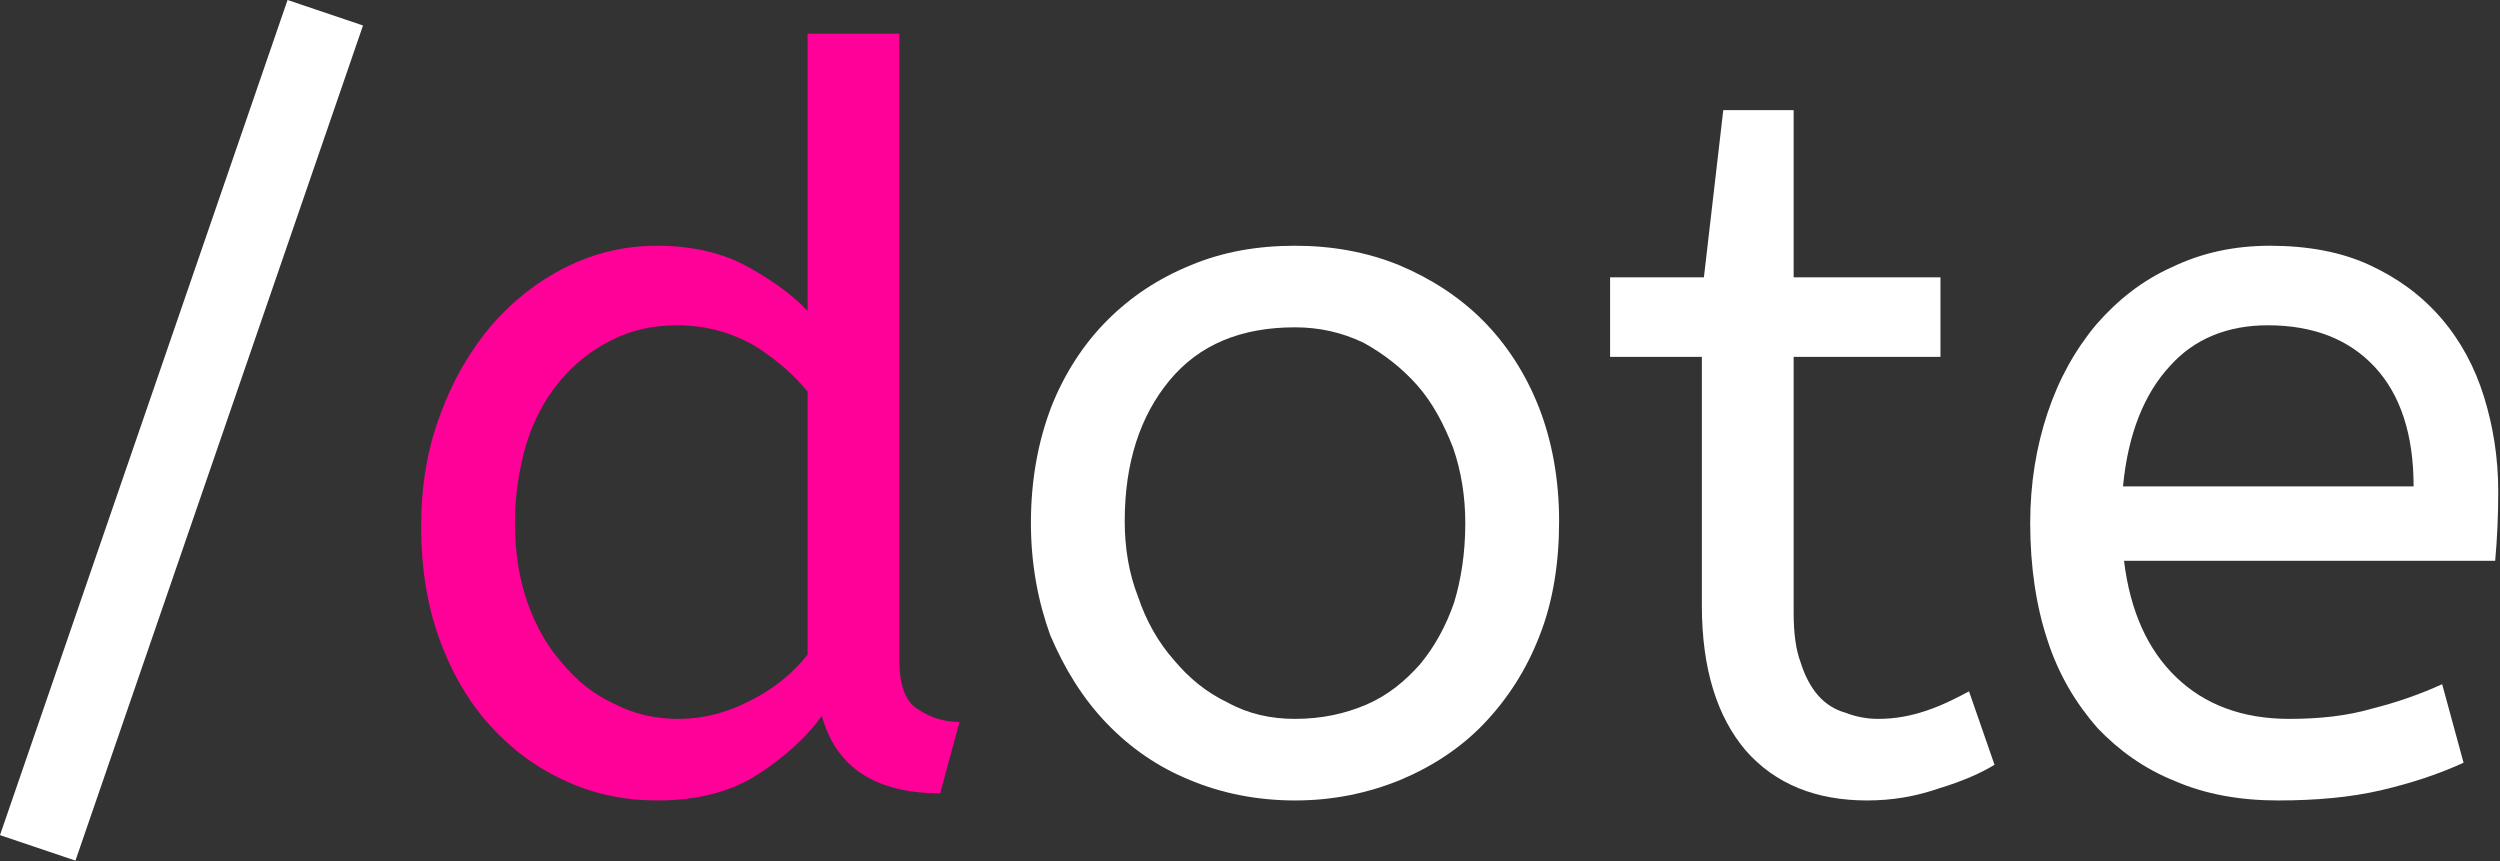 <?xml version="1.0" encoding="UTF-8" standalone="no"?>
<svg width="100%" height="100%" viewBox="0 0 711 245" version="1.1" style="fill-rule:evenodd;clip-rule:evenodd;stroke-linejoin:round;stroke-miterlimit:2;">
    <rect x="0" y="0" width="711" height="245" fill="#333333" stroke="none"/>
    <g transform="matrix(1,0,0,1,-41.265,-14.43)">
        <g id="_-dote" transform="matrix(1,0,0,1,0,24)">
            <g transform="matrix(290,0,0,290,27.635,214.6)">
                <path d="M0.047,0.046L0.329,-0.773L0.403,-0.748L0.121,0.071L0.047,0.046Z" style="fill:white;fill-rule:nonzero;"/>
            </g>
            <g transform="matrix(290,0,0,290,147.985,214.6)">
                <path d="M0.277,0.012C0.245,0.012 0.215,0.006 0.187,-0.007C0.158,-0.02 0.134,-0.038 0.113,-0.061C0.092,-0.084 0.075,-0.113 0.063,-0.146C0.051,-0.179 0.045,-0.216 0.045,-0.257C0.045,-0.296 0.051,-0.333 0.064,-0.367C0.076,-0.4 0.093,-0.429 0.114,-0.454C0.135,-0.478 0.159,-0.497 0.187,-0.511C0.215,-0.525 0.245,-0.532 0.276,-0.532C0.311,-0.532 0.341,-0.525 0.366,-0.511C0.391,-0.497 0.41,-0.483 0.424,-0.468L0.424,-0.74L0.514,-0.74L0.514,-0.126C0.514,-0.101 0.52,-0.084 0.533,-0.077C0.545,-0.069 0.558,-0.065 0.573,-0.065L0.554,0.005C0.491,0.005 0.452,-0.02 0.438,-0.071C0.423,-0.05 0.402,-0.031 0.376,-0.014C0.35,0.003 0.317,0.012 0.277,0.012ZM0.297,-0.068C0.322,-0.068 0.345,-0.074 0.368,-0.086C0.39,-0.097 0.409,-0.112 0.424,-0.131L0.424,-0.389C0.411,-0.405 0.394,-0.42 0.372,-0.434C0.349,-0.447 0.324,-0.454 0.296,-0.454C0.272,-0.454 0.25,-0.449 0.231,-0.439C0.211,-0.429 0.194,-0.415 0.18,-0.398C0.166,-0.381 0.155,-0.36 0.148,-0.337C0.141,-0.313 0.137,-0.287 0.137,-0.26C0.137,-0.232 0.141,-0.206 0.149,-0.183C0.157,-0.16 0.168,-0.14 0.183,-0.123C0.197,-0.106 0.214,-0.092 0.234,-0.083C0.253,-0.073 0.274,-0.068 0.297,-0.068Z" style="fill:rgb(255,0,153);fill-rule:nonzero;"/>
            </g>
            <g transform="matrix(290,0,0,290,322.855,214.6)">
                <path d="M0.466,-0.26C0.466,-0.286 0.462,-0.311 0.454,-0.334C0.445,-0.357 0.434,-0.378 0.419,-0.395C0.404,-0.412 0.386,-0.426 0.366,-0.437C0.345,-0.447 0.323,-0.452 0.299,-0.452C0.246,-0.452 0.205,-0.435 0.176,-0.4C0.147,-0.365 0.132,-0.319 0.132,-0.262C0.132,-0.236 0.136,-0.211 0.145,-0.188C0.153,-0.164 0.165,-0.143 0.18,-0.126C0.195,-0.108 0.212,-0.094 0.233,-0.084C0.253,-0.073 0.275,-0.068 0.299,-0.068C0.325,-0.068 0.348,-0.073 0.369,-0.082C0.39,-0.091 0.407,-0.105 0.422,-0.122C0.436,-0.139 0.447,-0.159 0.455,-0.182C0.462,-0.205 0.466,-0.231 0.466,-0.26ZM0.04,-0.26C0.04,-0.302 0.047,-0.34 0.06,-0.374C0.073,-0.407 0.092,-0.436 0.115,-0.459C0.138,-0.482 0.165,-0.5 0.197,-0.513C0.228,-0.526 0.262,-0.532 0.299,-0.532C0.335,-0.532 0.369,-0.526 0.401,-0.513C0.432,-0.5 0.46,-0.482 0.483,-0.459C0.506,-0.436 0.525,-0.407 0.538,-0.374C0.551,-0.341 0.558,-0.303 0.558,-0.262C0.558,-0.221 0.552,-0.183 0.539,-0.15C0.526,-0.116 0.507,-0.087 0.484,-0.063C0.461,-0.039 0.433,-0.021 0.402,-0.008C0.37,0.005 0.336,0.012 0.299,0.012C0.262,0.012 0.227,0.005 0.196,-0.008C0.164,-0.021 0.137,-0.04 0.114,-0.064C0.091,-0.088 0.073,-0.117 0.059,-0.15C0.047,-0.183 0.04,-0.22 0.04,-0.26Z" style="fill:white;fill-rule:nonzero;"/>
            </g>
            <g transform="matrix(290,0,0,290,496.275,214.6)">
                <path d="M0.121,-0.665L0.19,-0.665L0.19,-0.501L0.334,-0.501L0.334,-0.423L0.19,-0.423L0.19,-0.172C0.19,-0.153 0.192,-0.136 0.197,-0.123C0.201,-0.11 0.207,-0.099 0.214,-0.091C0.221,-0.083 0.23,-0.077 0.241,-0.074C0.251,-0.07 0.262,-0.068 0.273,-0.068C0.29,-0.068 0.305,-0.071 0.32,-0.076C0.335,-0.081 0.349,-0.088 0.362,-0.095L0.387,-0.023C0.374,-0.015 0.356,-0.007 0.333,0C0.31,0.008 0.287,0.012 0.262,0.012C0.212,0.012 0.172,-0.004 0.143,-0.037C0.115,-0.07 0.1,-0.117 0.1,-0.179L0.1,-0.423L0.01,-0.423L0.01,-0.501L0.102,-0.501L0.121,-0.665Z" style="fill:white;fill-rule:nonzero;"/>
            </g>
            <g transform="matrix(290,0,0,290,605.605,214.6)">
                <path d="M0.137,-0.223C0.143,-0.174 0.16,-0.136 0.188,-0.109C0.216,-0.082 0.253,-0.068 0.299,-0.068C0.329,-0.068 0.356,-0.071 0.38,-0.078C0.404,-0.084 0.427,-0.092 0.449,-0.102L0.47,-0.025C0.446,-0.014 0.419,-0.005 0.389,0.002C0.359,0.009 0.325,0.012 0.288,0.012C0.251,0.012 0.217,0.006 0.187,-0.007C0.157,-0.019 0.132,-0.037 0.111,-0.059C0.09,-0.083 0.073,-0.111 0.062,-0.145C0.051,-0.178 0.045,-0.217 0.045,-0.26C0.045,-0.299 0.051,-0.335 0.062,-0.368C0.073,-0.401 0.089,-0.43 0.11,-0.455C0.131,-0.479 0.155,-0.498 0.184,-0.511C0.213,-0.525 0.245,-0.532 0.28,-0.532C0.317,-0.532 0.35,-0.526 0.378,-0.513C0.406,-0.5 0.429,-0.483 0.448,-0.461C0.467,-0.439 0.481,-0.413 0.49,-0.384C0.499,-0.355 0.504,-0.324 0.504,-0.291C0.504,-0.268 0.503,-0.245 0.501,-0.223L0.137,-0.223ZM0.278,-0.454C0.239,-0.454 0.206,-0.441 0.182,-0.414C0.157,-0.387 0.141,-0.348 0.136,-0.296L0.421,-0.296C0.421,-0.347 0.408,-0.386 0.383,-0.413C0.358,-0.44 0.323,-0.454 0.278,-0.454Z" style="fill:white;fill-rule:nonzero;"/>
            </g>
        </g>
    </g>
</svg>
